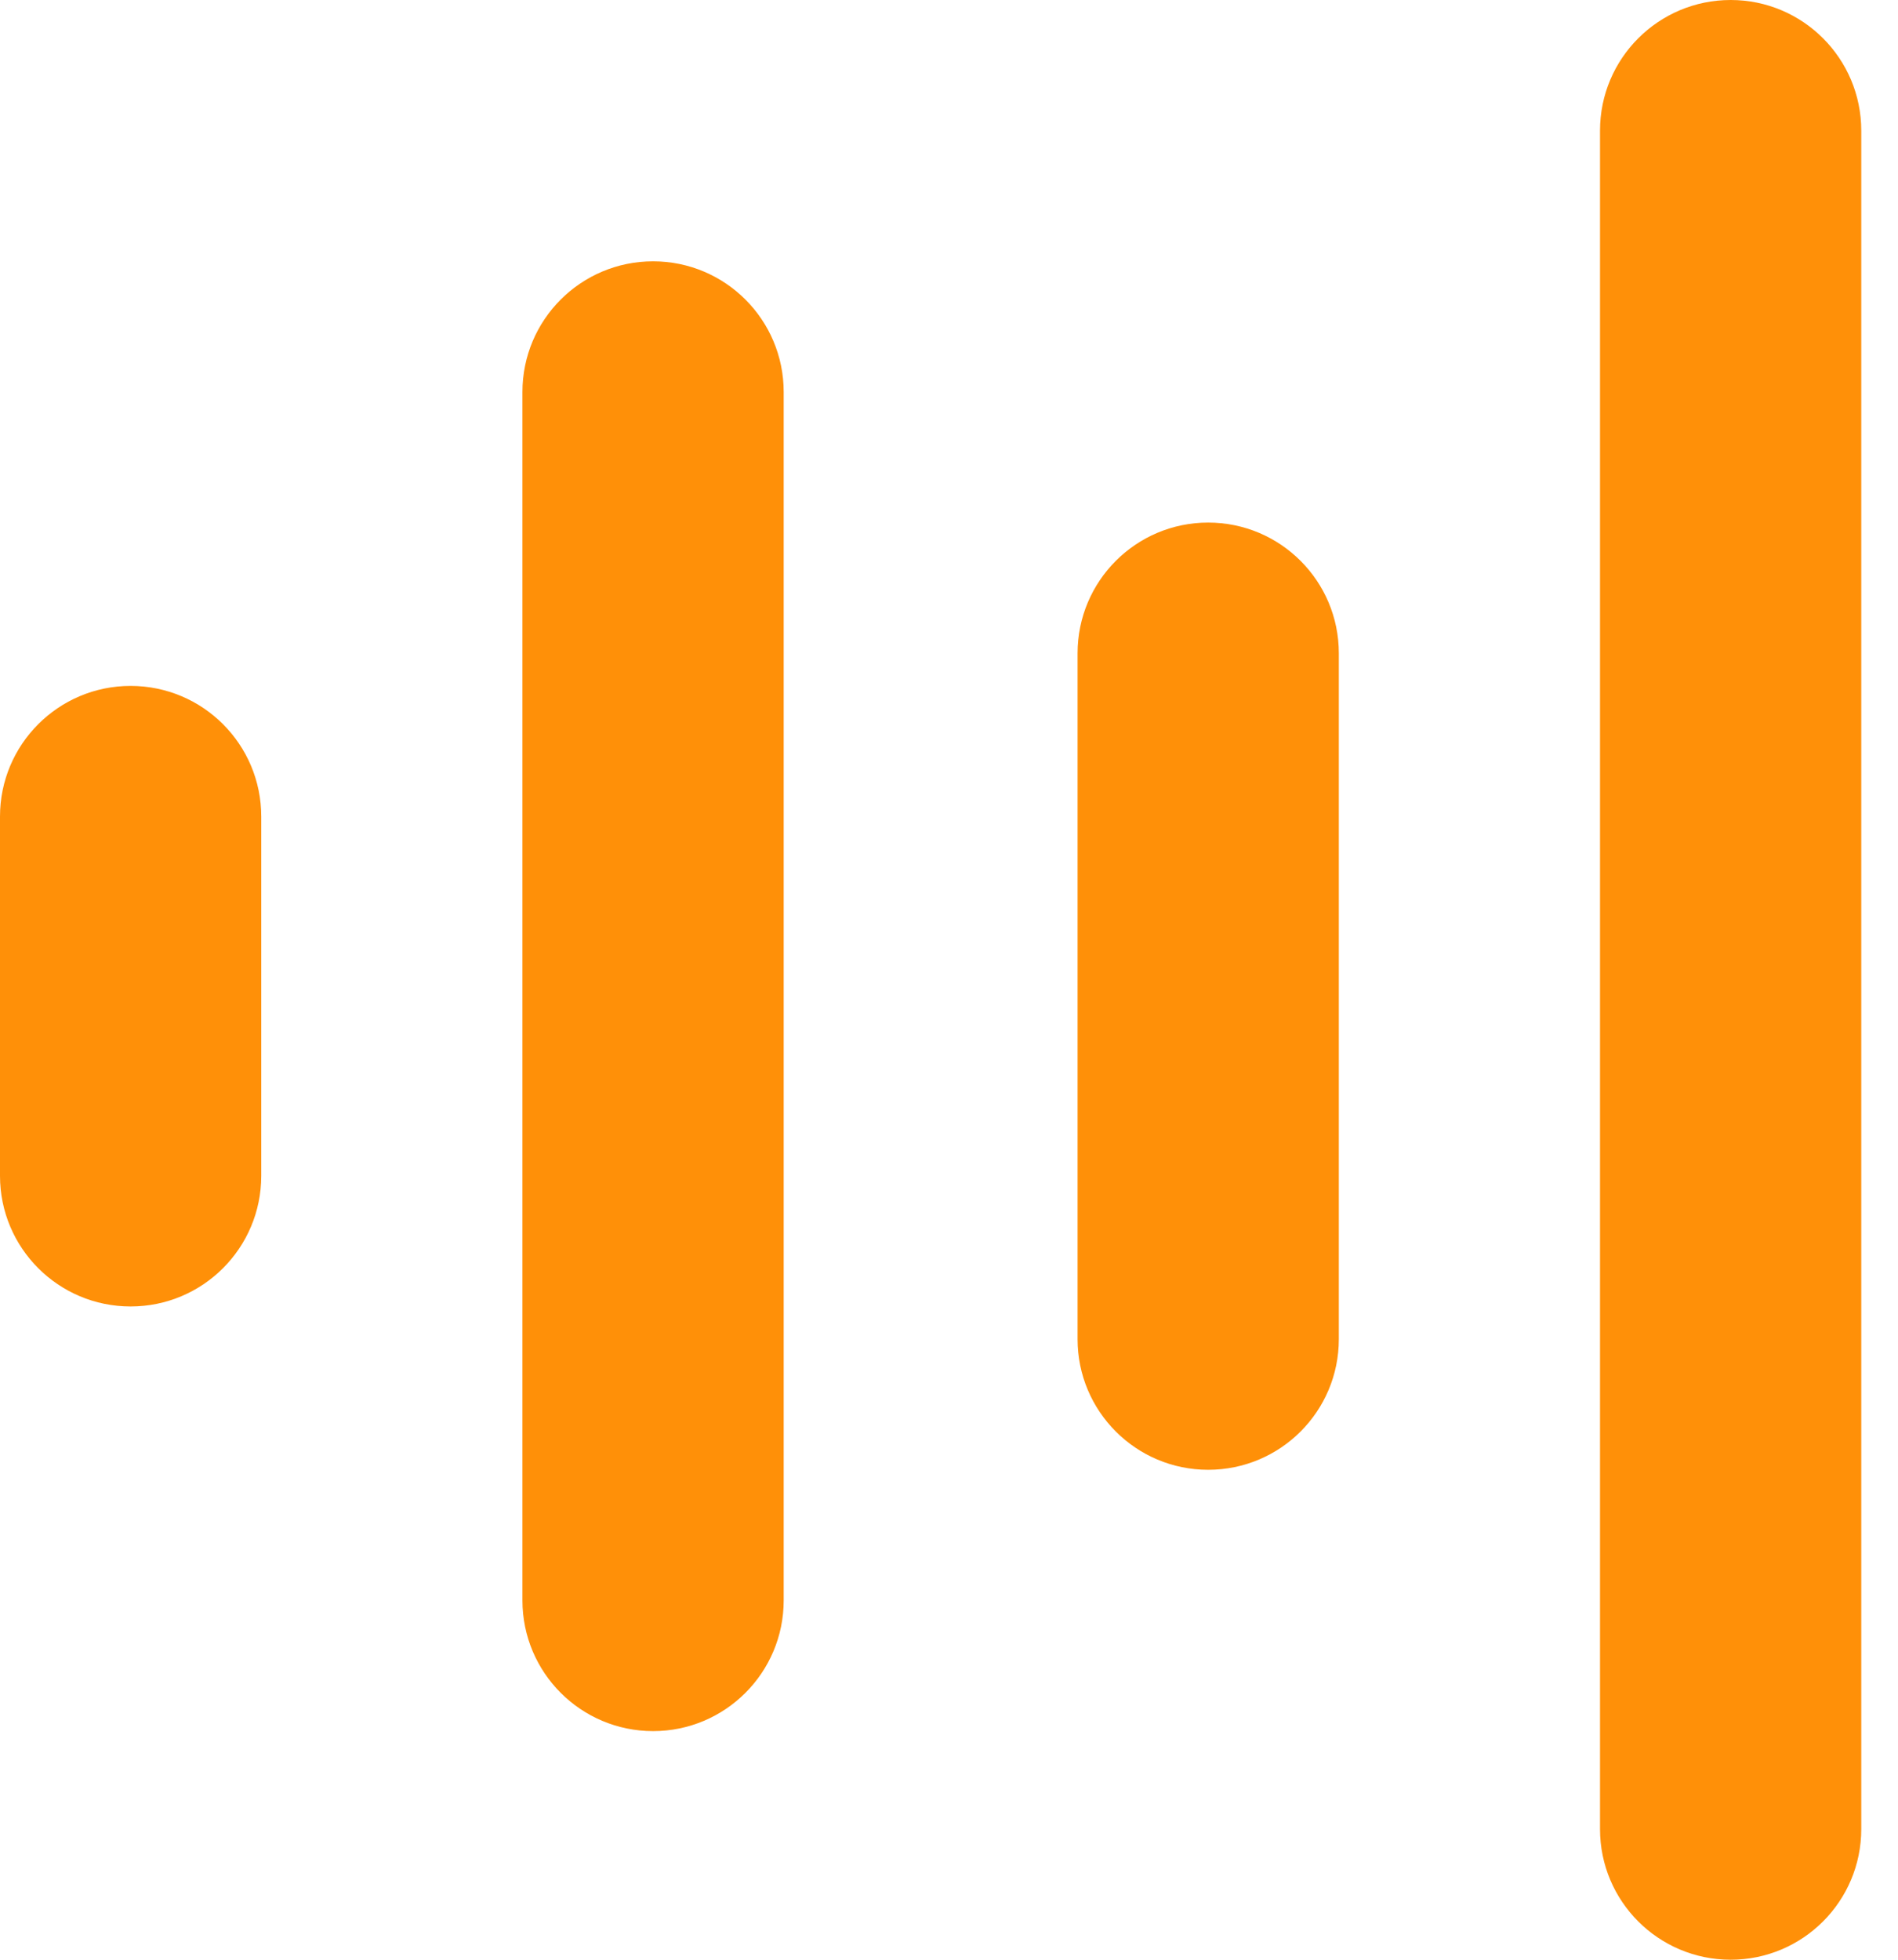 <svg width="31" height="32" viewBox="0 0 31 32" fill="none" xmlns="http://www.w3.org/2000/svg">
<path fill-rule="evenodd" clip-rule="evenodd" d="M28.267 0C29.445 0 30.4 0.955 30.4 2.133L30.4 29.867C30.4 31.045 29.445 32 28.267 32C27.088 32 26.133 31.045 26.133 29.867L26.133 2.133C26.133 0.955 27.088 1.27157e-07 28.267 0ZM10.667 4.267C11.845 4.267 12.8 5.222 12.8 6.4L12.8 26.133C12.8 27.311 11.845 28.267 10.667 28.267C9.488 28.267 8.533 27.311 8.533 26.133L8.533 6.4C8.533 5.222 9.488 4.267 10.667 4.267ZM19.733 8.533C20.912 8.533 21.867 9.488 21.867 10.667V21.867C21.867 23.045 20.912 24 19.733 24C18.555 24 17.6 23.045 17.6 21.867V10.667C17.6 9.488 18.555 8.533 19.733 8.533ZM2.133 11.2C3.312 11.2 4.267 12.155 4.267 13.333V19.2C4.267 20.378 3.312 21.333 2.133 21.333C0.955 21.333 0 20.378 0 19.2L2.54313e-07 13.333C2.54313e-07 12.155 0.955 11.2 2.133 11.2Z" fill="#FF9008"/>
</svg>
